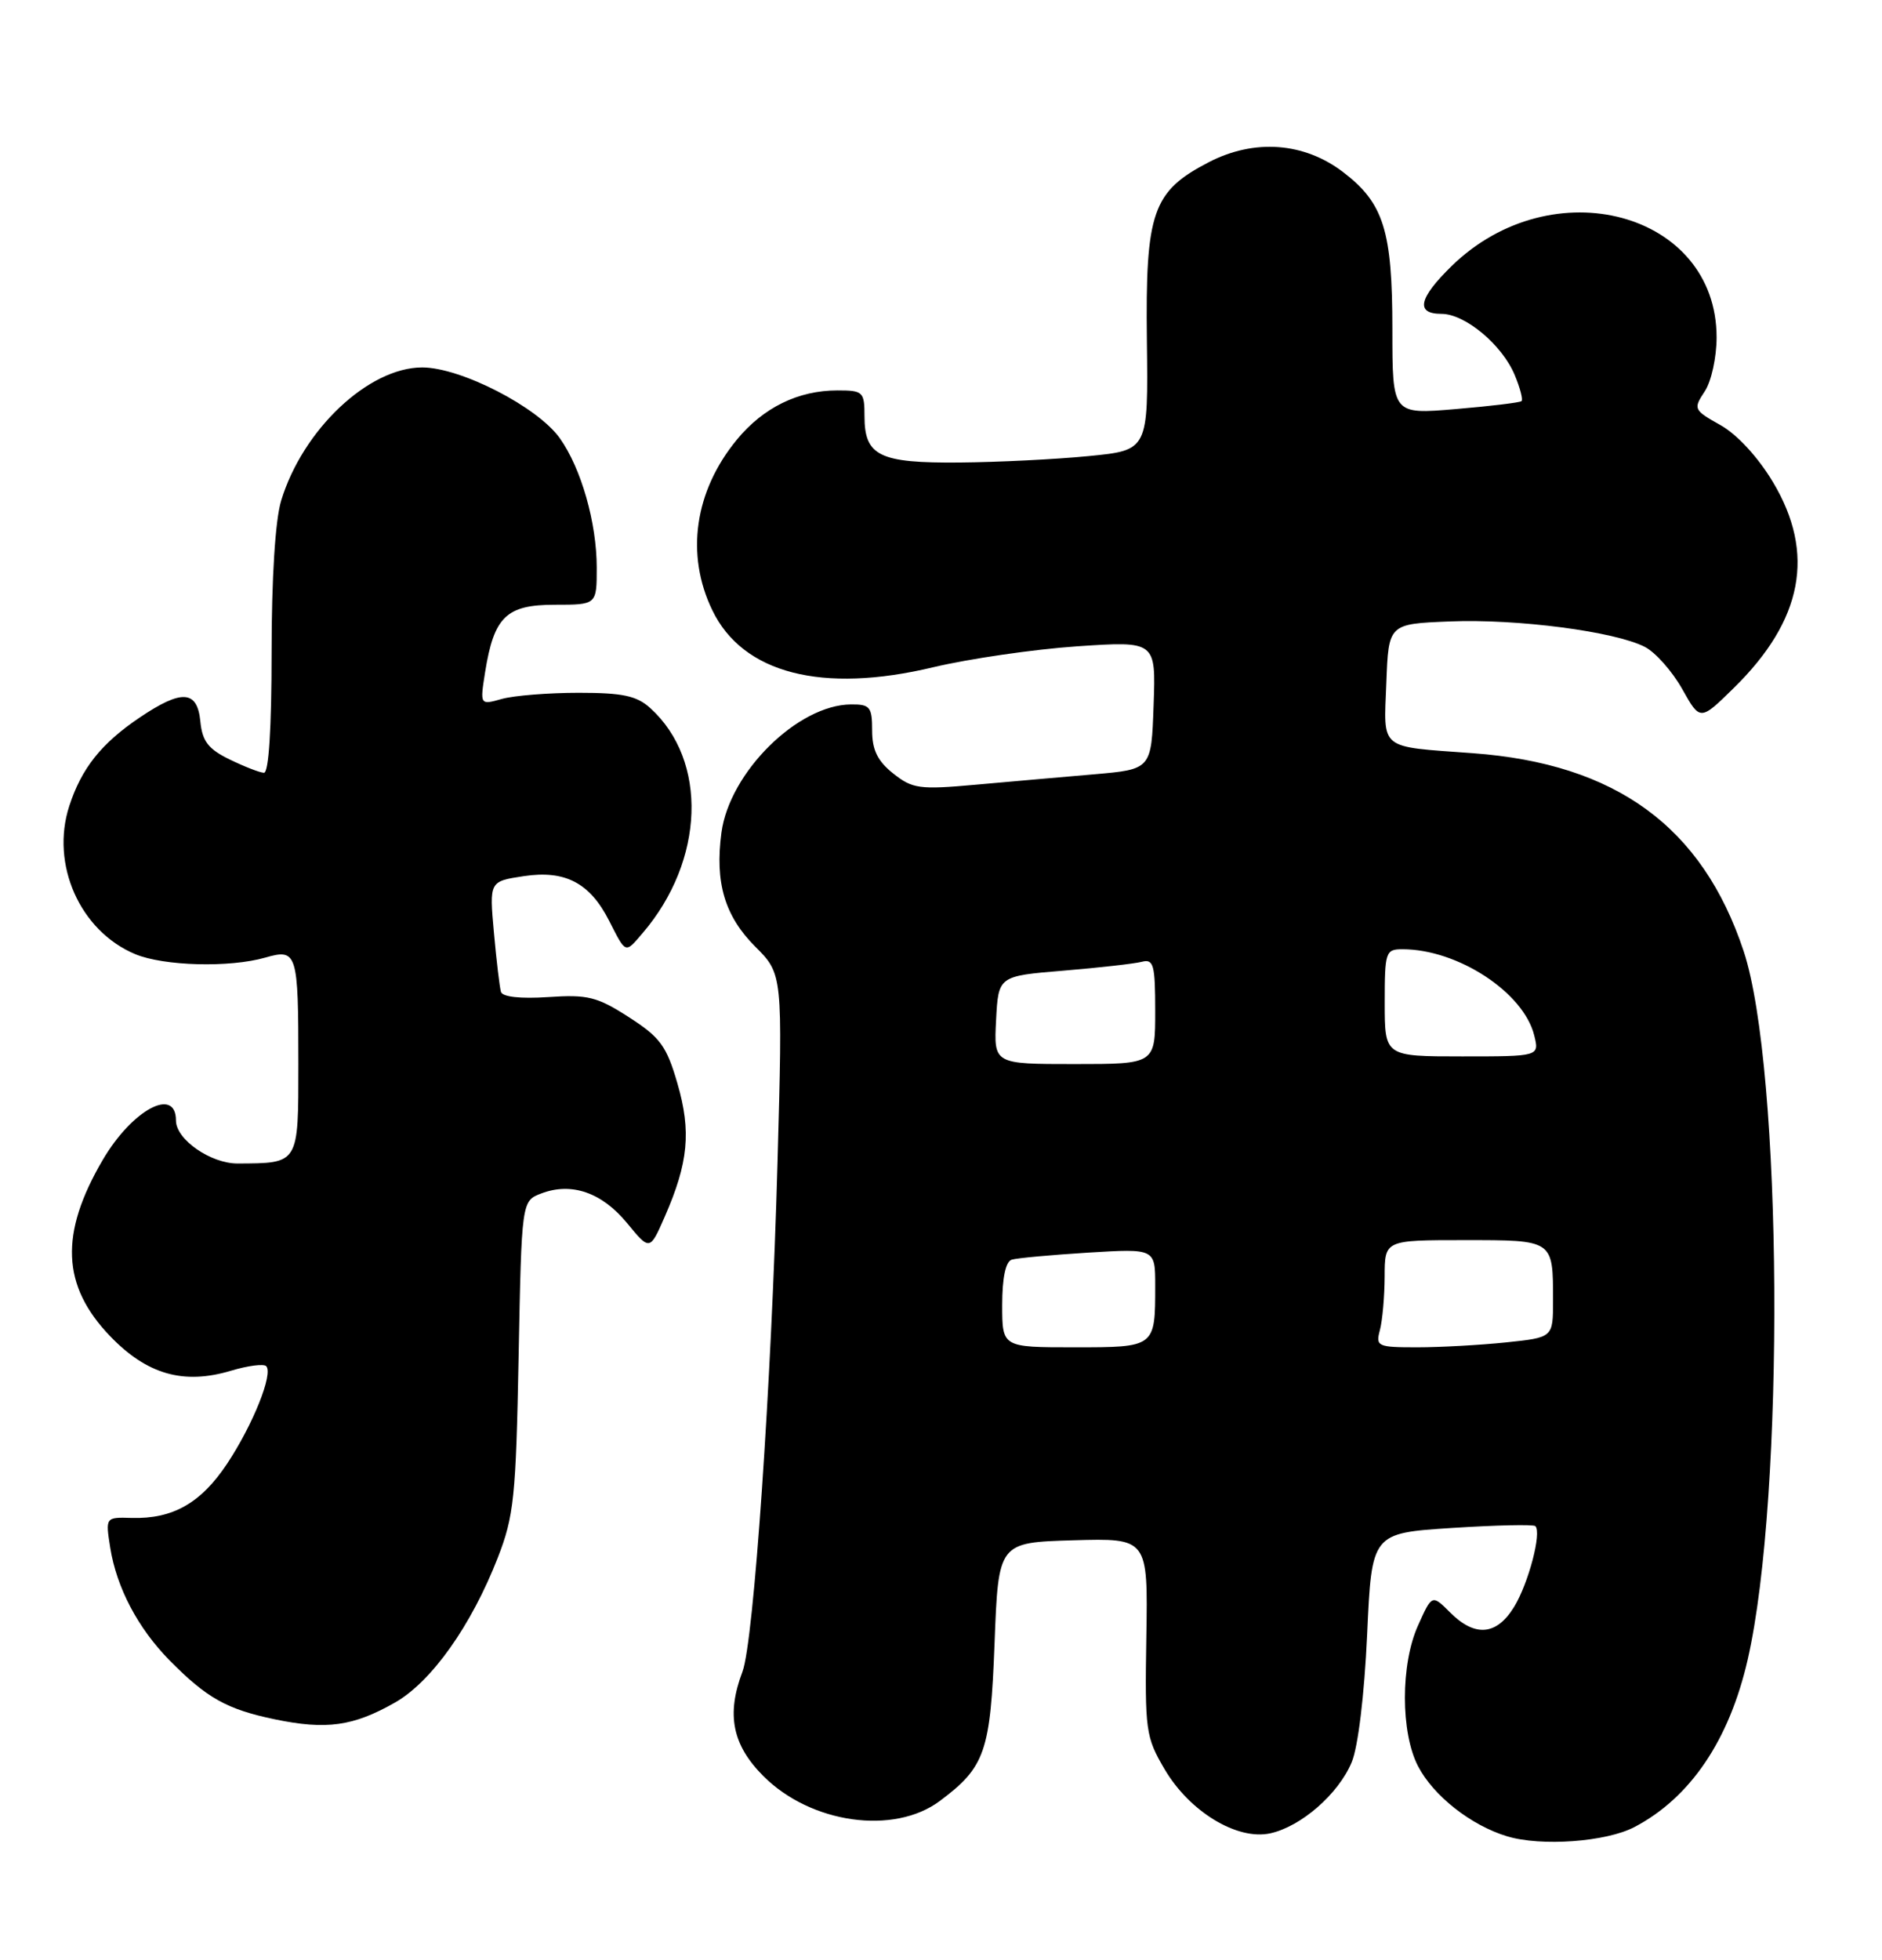 <?xml version="1.0" encoding="UTF-8" standalone="no"?>
<!DOCTYPE svg PUBLIC "-//W3C//DTD SVG 1.1//EN" "http://www.w3.org/Graphics/SVG/1.1/DTD/svg11.dtd" >
<svg xmlns="http://www.w3.org/2000/svg" xmlns:xlink="http://www.w3.org/1999/xlink" version="1.1" viewBox="0 0 246 256">
 <g >
 <path fill="currentColor"
d=" M 213.64 238.67 C 220.95 234.84 226.04 227.32 228.45 216.77 C 233.33 195.42 233.00 139.57 227.91 124.23 C 222.51 107.99 211.24 99.76 192.50 98.39 C 180.13 97.48 180.87 98.09 181.21 89.22 C 181.50 81.50 181.50 81.50 189.50 81.18 C 198.31 80.82 211.10 82.49 215.01 84.51 C 216.39 85.22 218.58 87.69 219.88 90.00 C 222.23 94.19 222.23 94.19 226.64 89.86 C 235.67 81.00 237.32 72.29 231.75 62.98 C 229.79 59.71 227.06 56.75 224.88 55.53 C 221.38 53.57 221.31 53.42 222.82 51.14 C 223.69 49.84 224.38 46.68 224.38 44.07 C 224.38 27.71 202.91 21.93 189.75 34.75 C 185.42 38.98 184.99 41.00 188.42 41.00 C 191.51 41.00 196.37 45.06 198.00 49.01 C 198.70 50.69 199.10 52.22 198.88 52.40 C 198.67 52.59 194.79 53.06 190.25 53.44 C 182.00 54.14 182.00 54.14 182.00 43.04 C 182.00 30.13 180.87 26.53 175.56 22.48 C 170.46 18.59 163.97 18.11 158.02 21.18 C 150.64 25.00 149.71 27.66 149.91 44.47 C 150.09 58.82 150.09 58.82 142.29 59.58 C 138.01 60.00 130.41 60.38 125.41 60.42 C 114.95 60.51 113.00 59.56 113.00 54.38 C 113.00 51.18 112.81 51.00 109.47 51.00 C 104.34 51.00 99.78 53.23 96.32 57.43 C 90.78 64.15 89.58 72.44 93.11 79.72 C 97.10 87.98 107.45 90.64 122.00 87.16 C 126.67 86.05 135.13 84.82 140.79 84.43 C 151.09 83.74 151.09 83.74 150.79 92.12 C 150.50 100.50 150.50 100.50 143.00 101.15 C 138.88 101.50 131.90 102.12 127.50 102.51 C 120.18 103.17 119.27 103.04 116.75 101.04 C 114.71 99.42 114.00 97.97 114.00 95.43 C 114.00 92.35 113.72 92.00 111.25 92.02 C 104.28 92.06 95.36 100.88 94.30 108.77 C 93.43 115.28 94.73 119.66 98.70 123.64 C 102.31 127.24 102.31 127.24 101.63 151.87 C 100.83 180.99 98.52 214.49 97.05 218.37 C 94.92 223.98 95.72 227.95 99.79 232.02 C 105.99 238.22 116.84 239.75 122.85 235.26 C 128.77 230.84 129.46 228.84 130.00 214.68 C 130.50 201.50 130.50 201.50 140.27 201.21 C 150.05 200.93 150.05 200.93 149.84 213.81 C 149.64 226.05 149.75 226.91 152.22 231.10 C 155.47 236.65 161.71 240.44 166.04 239.49 C 170.08 238.60 174.95 234.35 176.68 230.21 C 177.52 228.22 178.34 221.38 178.70 213.56 C 179.30 200.28 179.30 200.28 189.77 199.60 C 195.54 199.23 200.45 199.12 200.69 199.36 C 201.54 200.20 199.80 206.80 197.93 209.88 C 195.64 213.64 192.81 213.90 189.55 210.64 C 187.18 208.27 187.18 208.27 185.34 212.37 C 183.07 217.42 183.07 226.31 185.35 230.71 C 187.35 234.58 192.28 238.46 197.00 239.88 C 201.46 241.23 209.94 240.61 213.64 238.67 Z  M 51.64 222.40 C 56.40 219.69 61.60 212.37 65.06 203.50 C 67.18 198.07 67.44 195.57 67.79 177.19 C 68.18 156.88 68.18 156.88 70.76 155.90 C 74.70 154.40 78.67 155.77 81.96 159.77 C 84.94 163.39 84.94 163.39 86.89 158.94 C 89.98 151.90 90.37 147.80 88.55 141.54 C 87.13 136.64 86.30 135.51 82.21 132.88 C 78.05 130.20 76.82 129.90 71.65 130.25 C 68.03 130.49 65.68 130.23 65.48 129.57 C 65.31 128.98 64.89 125.49 64.56 121.81 C 63.96 115.13 63.96 115.13 68.48 114.45 C 73.87 113.64 77.10 115.33 79.61 120.26 C 81.84 124.64 81.69 124.59 84.00 121.89 C 92.12 112.41 92.56 99.35 85.00 92.50 C 83.23 90.89 81.39 90.50 75.65 90.50 C 71.72 90.50 67.20 90.86 65.61 91.30 C 62.73 92.11 62.73 92.11 63.41 87.80 C 64.57 80.56 66.18 79.00 72.52 79.00 C 78.00 79.00 78.00 79.00 78.00 74.16 C 78.00 68.29 75.97 61.17 73.17 57.24 C 70.27 53.16 60.22 48.00 55.19 48.00 C 48.18 48.00 39.57 56.12 36.75 65.40 C 35.98 67.93 35.50 75.52 35.50 85.25 C 35.50 95.12 35.13 100.98 34.50 100.95 C 33.95 100.93 31.93 100.14 30.00 99.20 C 27.22 97.85 26.44 96.82 26.19 94.25 C 25.79 90.14 23.76 90.02 18.23 93.75 C 13.23 97.13 10.67 100.35 9.06 105.27 C 6.57 112.90 10.45 121.62 17.67 124.64 C 21.41 126.20 30.02 126.43 34.68 125.09 C 38.84 123.90 39.00 124.40 39.00 138.97 C 39.00 152.14 39.11 151.95 31.06 151.99 C 27.54 152.00 23.00 148.85 23.00 146.38 C 23.00 141.89 17.28 144.96 13.43 151.52 C 7.78 161.16 8.06 167.95 14.38 174.53 C 19.20 179.55 23.99 180.92 30.19 179.06 C 32.39 178.40 34.46 178.13 34.79 178.46 C 35.75 179.42 33.06 186.13 29.67 191.23 C 26.25 196.36 22.58 198.44 17.21 198.29 C 13.78 198.19 13.78 198.19 14.41 202.19 C 15.25 207.42 18.03 212.69 22.16 216.89 C 27.03 221.82 29.62 223.28 35.89 224.59 C 42.66 226.00 46.18 225.51 51.64 222.40 Z  M 131.00 170.47 C 131.00 166.92 131.45 164.80 132.25 164.55 C 132.94 164.34 137.44 163.93 142.25 163.63 C 151.00 163.10 151.00 163.10 151.00 167.97 C 151.00 176.02 151.02 176.00 140.39 176.00 C 131.00 176.00 131.00 176.00 131.00 170.47 Z  M 180.37 173.75 C 180.70 172.51 180.98 169.36 180.99 166.75 C 181.00 162.00 181.00 162.00 191.39 162.00 C 203.12 162.00 203.00 161.92 203.00 169.94 C 203.00 174.72 203.00 174.72 196.85 175.36 C 193.47 175.71 188.25 176.00 185.24 176.00 C 180.05 176.00 179.80 175.88 180.37 173.75 Z  M 130.20 133.25 C 130.50 127.50 130.50 127.50 139.00 126.80 C 143.68 126.41 148.29 125.89 149.25 125.64 C 150.79 125.24 151.00 126.01 151.00 132.09 C 151.00 139.00 151.00 139.00 140.45 139.00 C 129.90 139.00 129.90 139.00 130.20 133.25 Z  M 181.00 131.00 C 181.00 124.34 181.11 124.00 183.32 124.00 C 190.54 124.00 199.15 129.63 200.54 135.25 C 201.22 138.00 201.22 138.00 191.11 138.00 C 181.00 138.00 181.00 138.00 181.00 131.00 Z "/>
</g>
</svg>